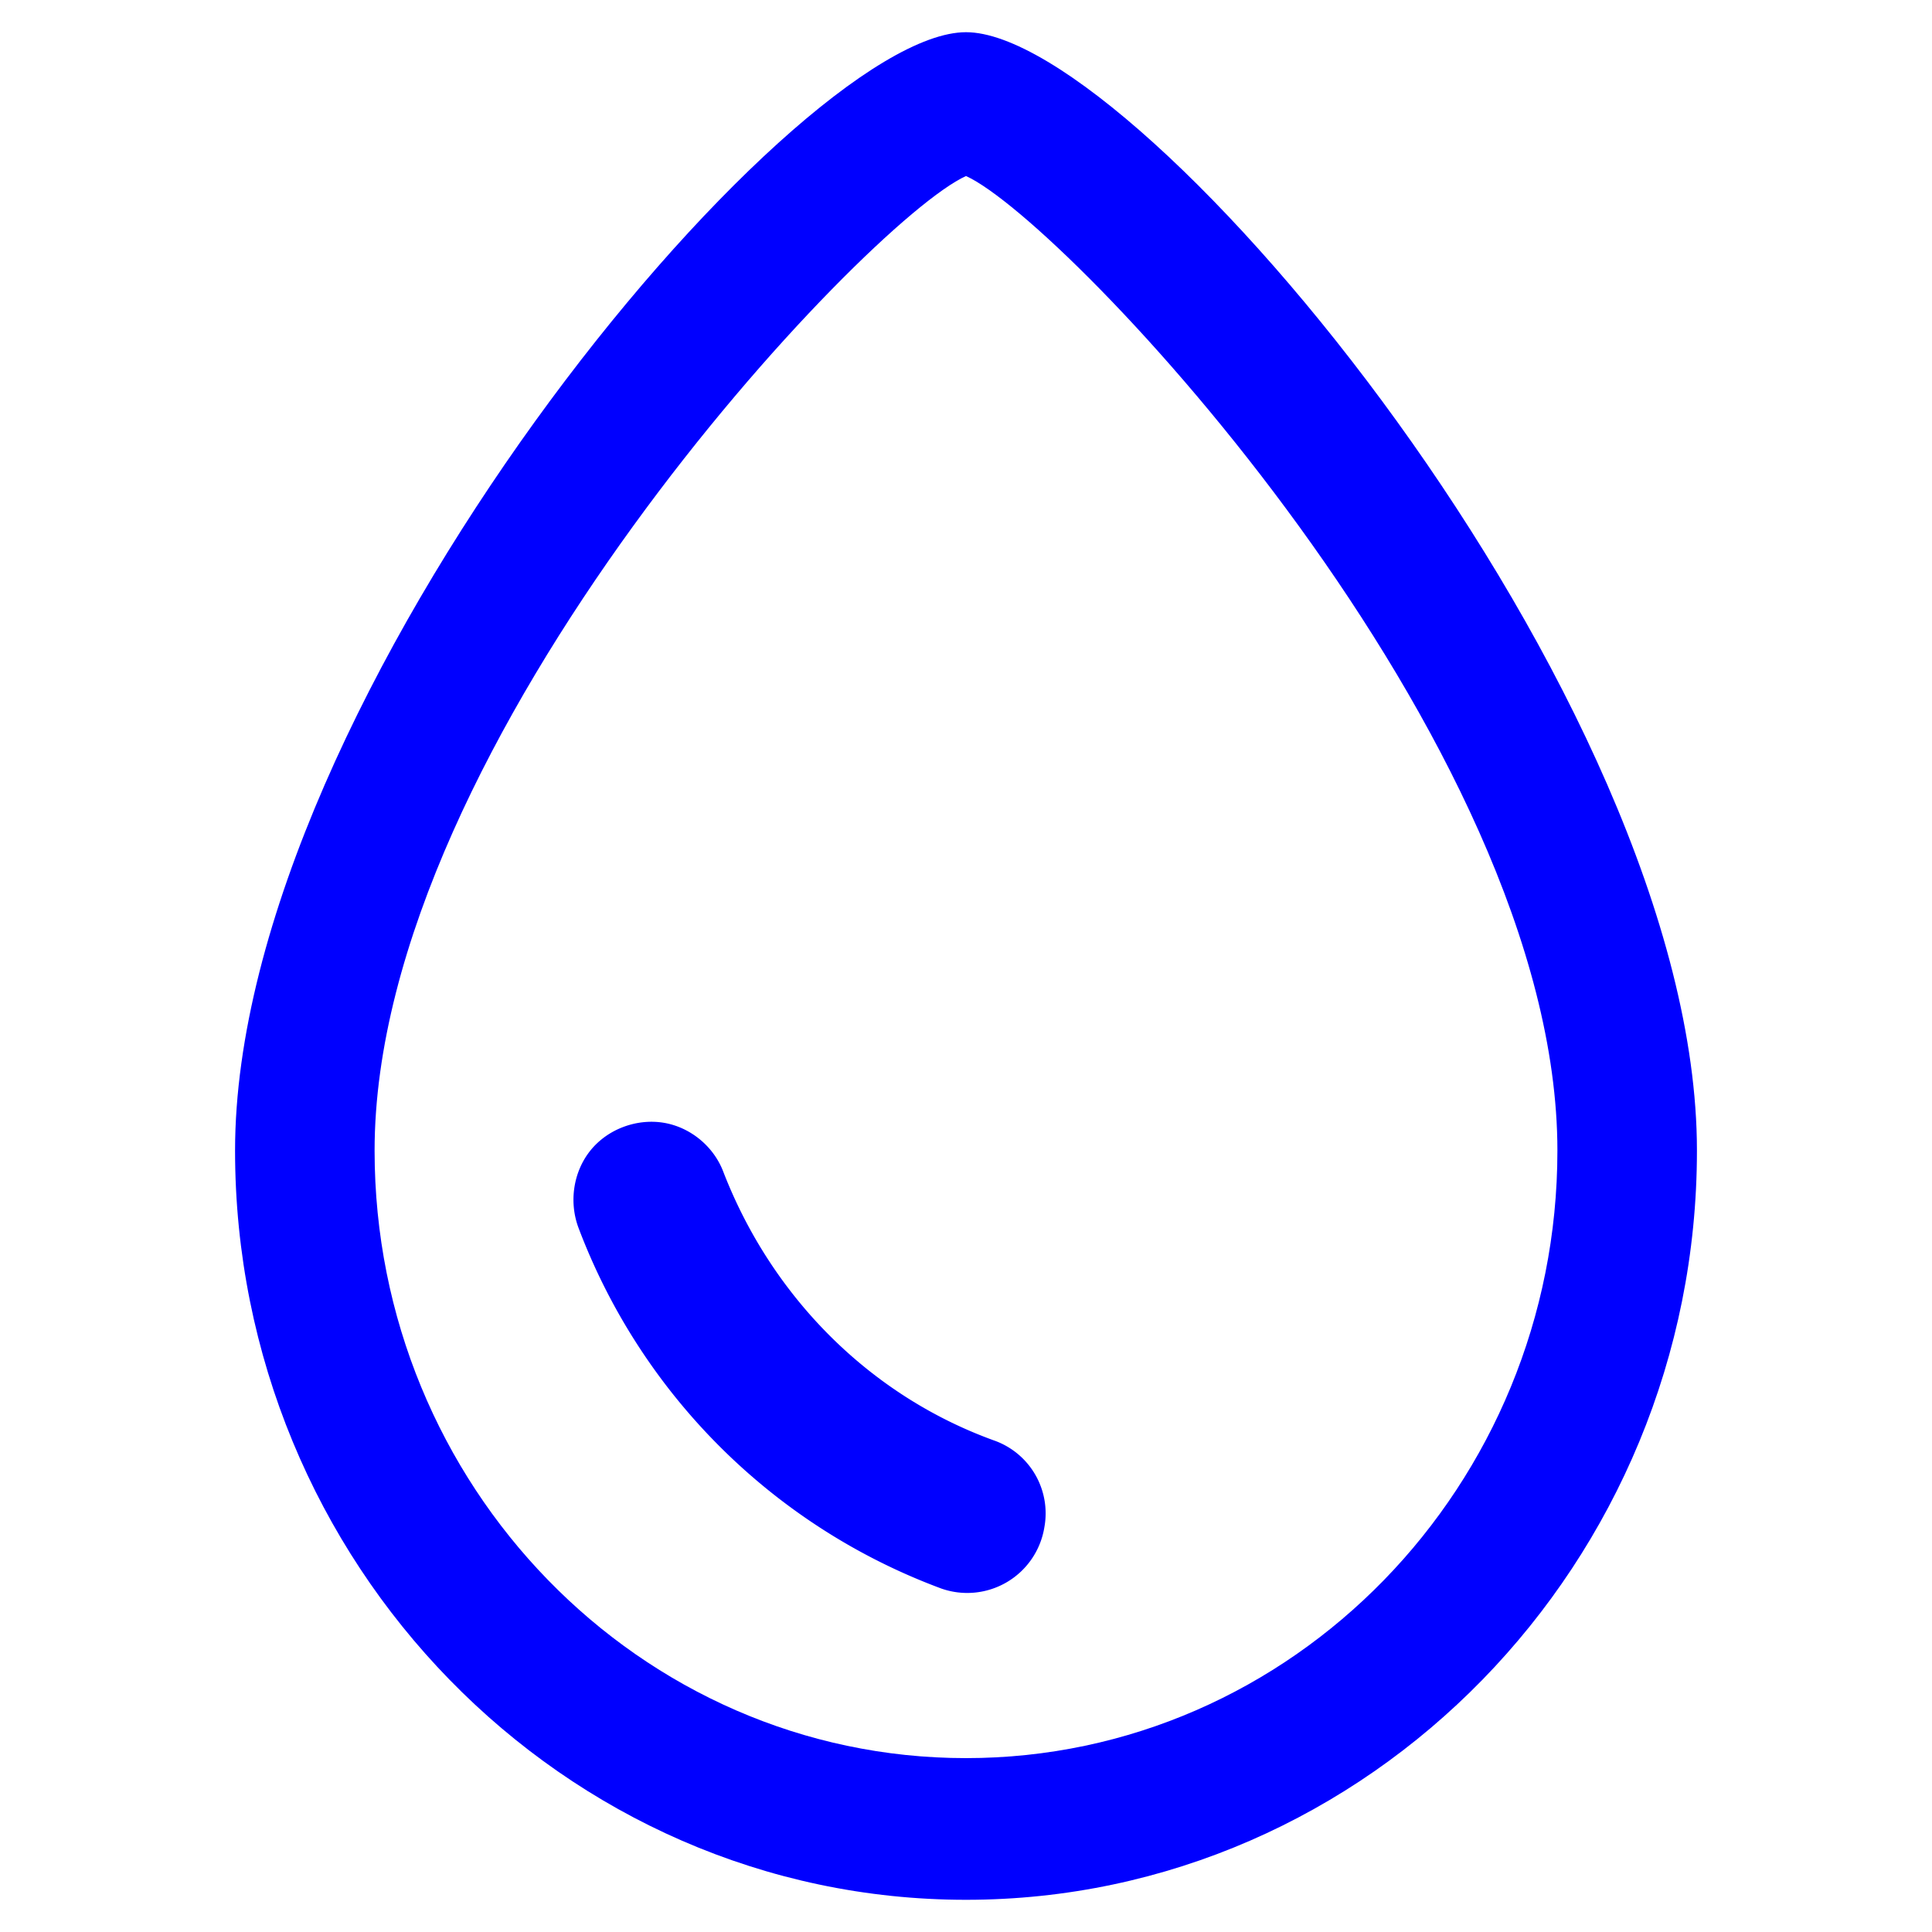 <svg class="svg-icon" style="width: 1em;height: 1em;vertical-align: middle;fill: currentColor;overflow: hidden;" viewBox="0 0 1024 1024" version="1.1" xmlns="http://www.w3.org/2000/svg"><path d="M512 17.067C419.271 17.067 124.587 369.778 124.587 609.849c0 218.453 174.08 397.084 387.413 397.084 213.333 0 387.413-178.631 387.413-397.084C899.413 369.778 604.729 17.067 512 17.067z m313.458 592.782c0 177.493-140.516 321.991-313.458 321.991s-313.458-144.498-313.458-321.991C198.542 392.533 459.093 117.191 512 93.298c52.907 23.893 313.458 299.236 313.458 516.551z" fill="#0000FF" /><path d="M383.431 621.227c-5.12-13.653-17.636-23.893-31.858-26.169s-29.582 3.413-38.684 14.791c-9.102 11.378-11.378 27.307-6.258 40.96a327.111 327.111 0 0 0 192.284 191.147 41.415 41.415 0 0 0 54.613-32.427 40.96 40.96 0 0 0-26.738-46.08c-65.991-23.893-117.76-76.231-143.36-142.222z" fill="#0000FF" /></svg>